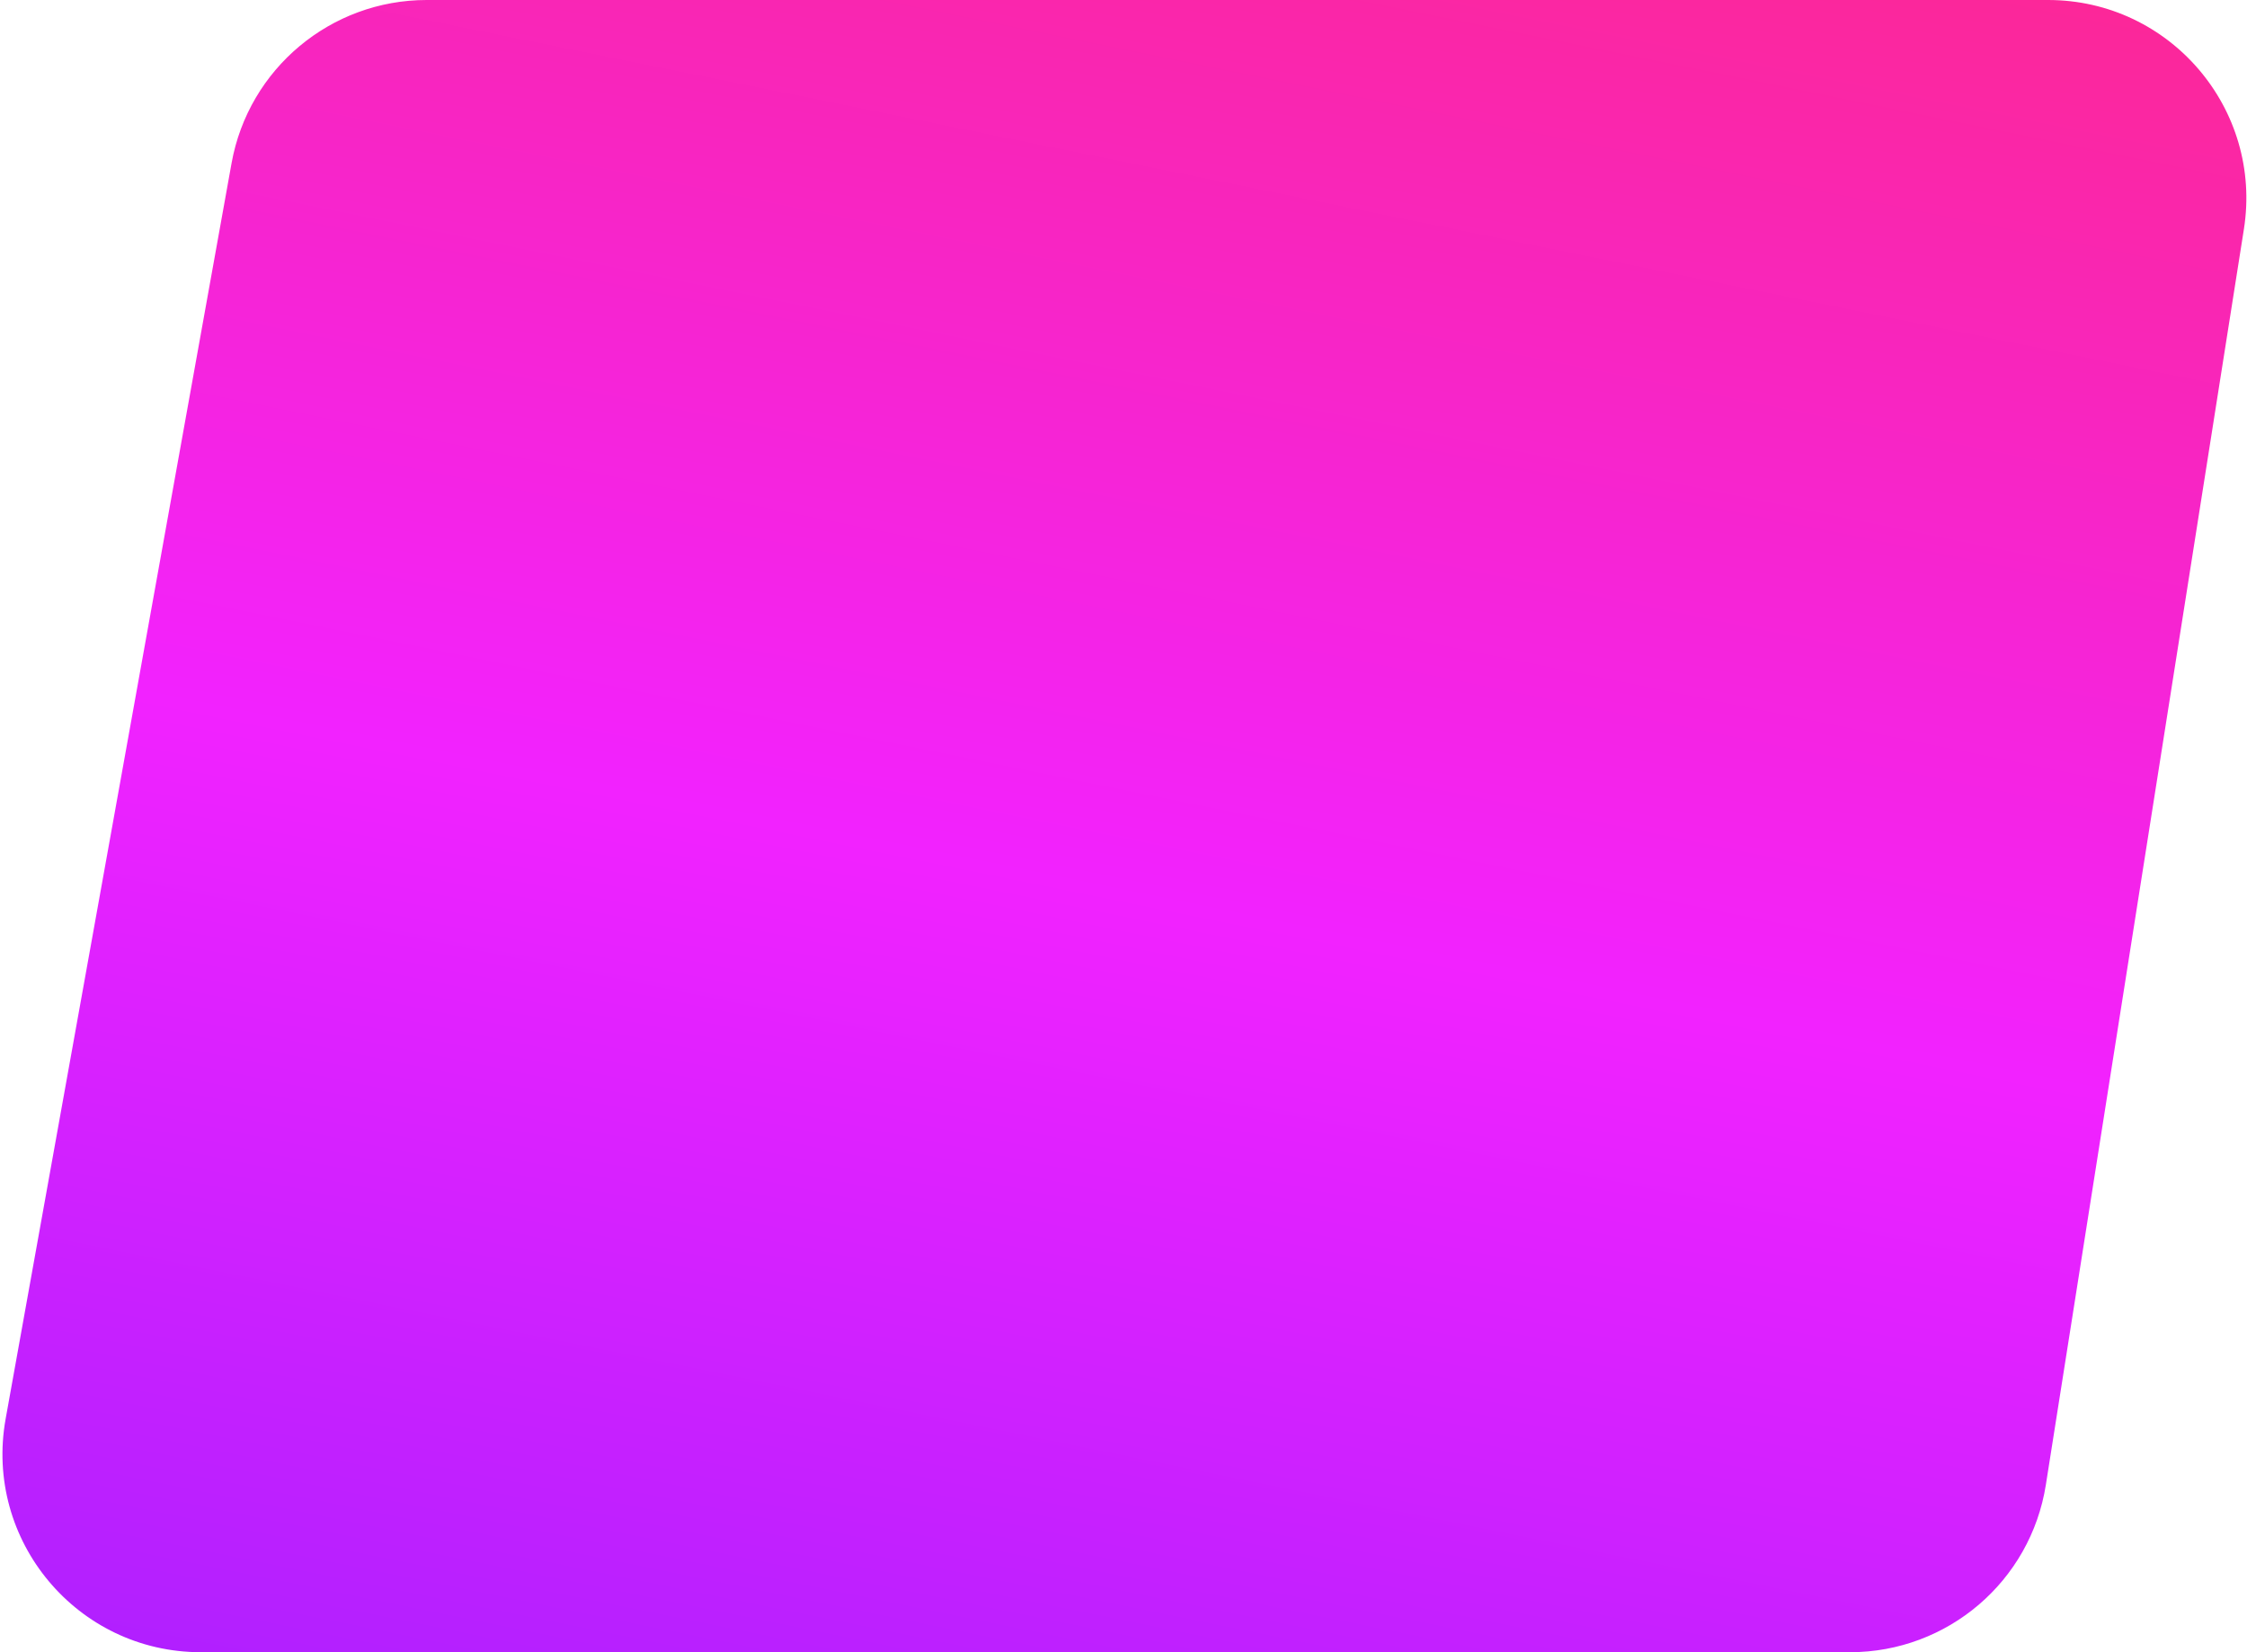 <svg width="680" height="500" viewBox="0 0 680 500" fill="none" xmlns="http://www.w3.org/2000/svg">
<path d="M70.078 49.375C75.22 20.796 100.091 0 129.13 0H619.795C656.66 0 684.806 32.933 679.062 69.348L619.127 449.348C614.526 478.516 589.387 500 559.859 500H60.759C23.369 500 -4.914 466.174 1.707 429.375L70.078 49.375Z" fill="url(#paint0_linear_1_3)"/>
<defs>
<linearGradient id="paint0_linear_1_3" x1="442.5" y1="-152" x2="267.5" y2="708.5" gradientUnits="userSpaceOnUse">
<stop stop-color="#FF2975"/>
<stop offset="0.495" stop-color="#F222FF"/>
<stop offset="1" stop-color="#8C1EFF"/>
</linearGradient>
</defs>
</svg>
